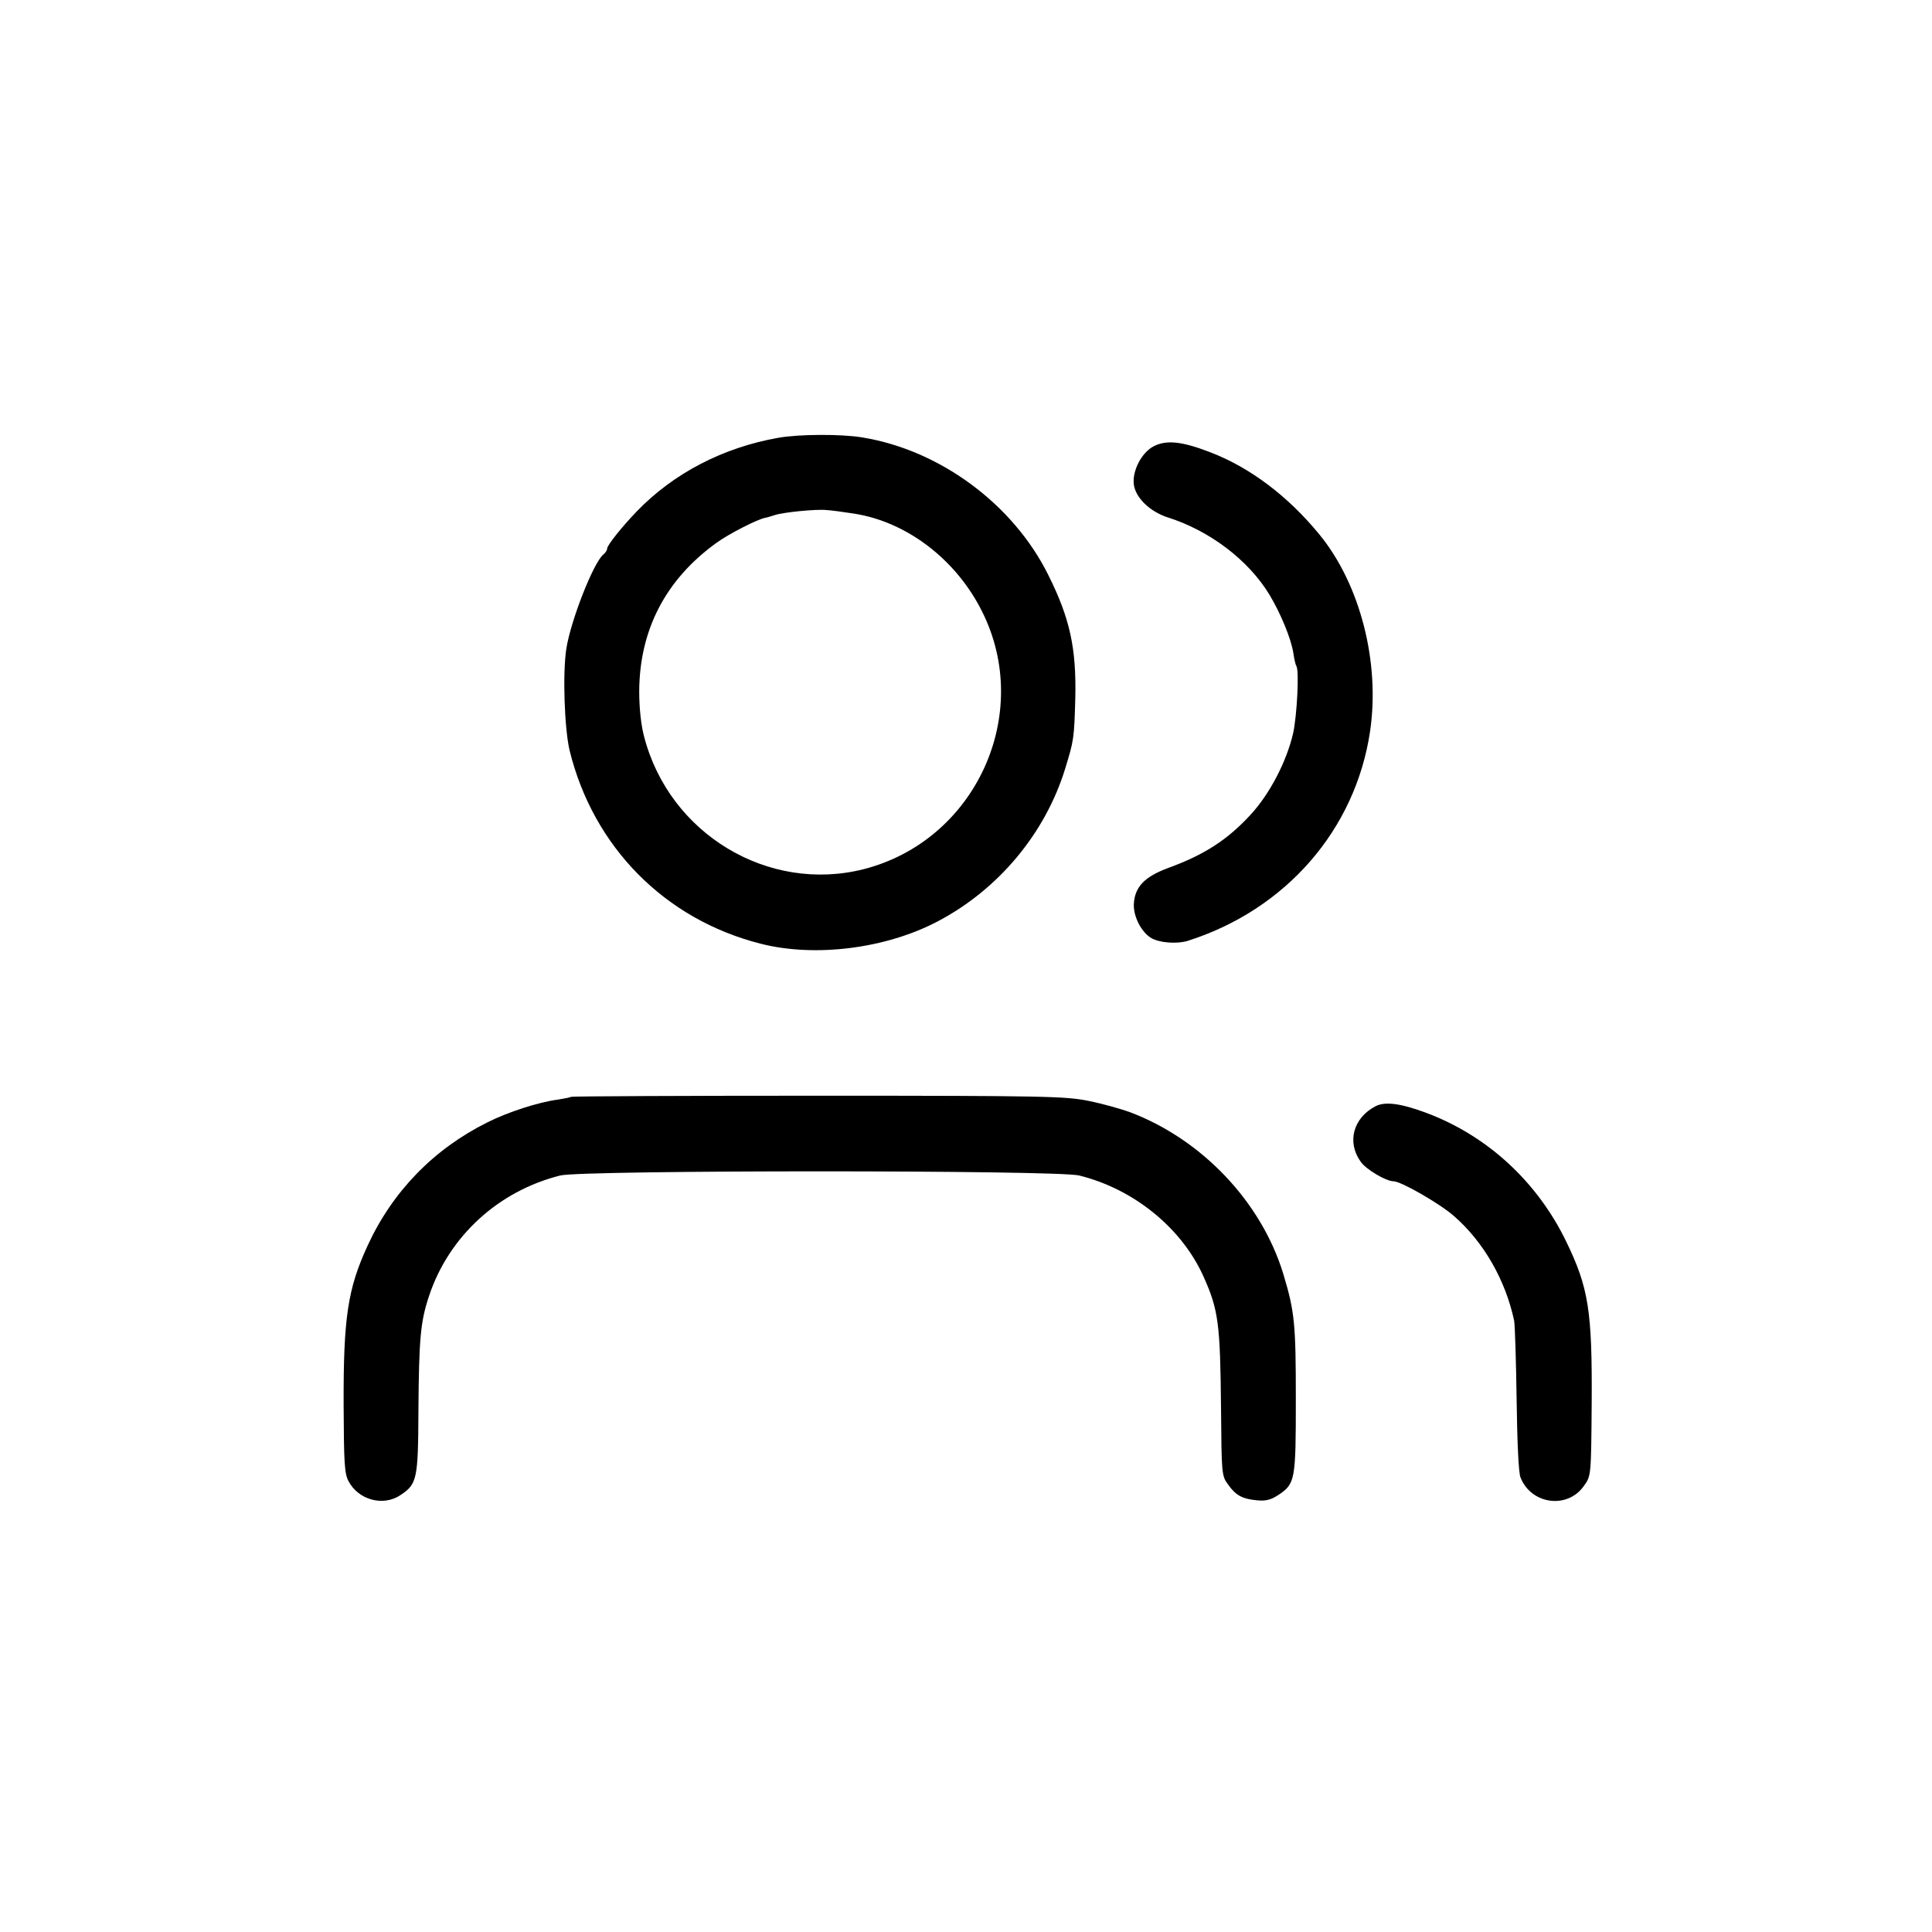 <?xml version="1.0" standalone="no"?>
<!DOCTYPE svg PUBLIC "-//W3C//DTD SVG 20010904//EN"
 "http://www.w3.org/TR/2001/REC-SVG-20010904/DTD/svg10.dtd">
<svg version="1.0" xmlns="http://www.w3.org/2000/svg"
 width="700pt" height="700pt" viewBox="0 0 700 700"
 preserveAspectRatio="xMidYMid meet">
<g transform="translate(0,700) scale(0.1,-0.1)"
fill="#000000" stroke="none">
<path d="M2821 5414 c-200 -35 -380 -128 -514 -267 -55 -57 -107 -123 -107
-134 0 -6 -6 -16 -14 -22 -36 -30 -118 -239 -134 -341 -14 -89 -7 -291 12
-370 86 -349 345 -611 691 -699 198 -51 457 -18 645 82 219 116 387 318 459
551 32 104 33 111 37 257 4 180 -19 288 -98 446 -127 256 -392 452 -673 498
-77 13 -230 12 -304 -1z m274 -275 c191 -30 369 -166 463 -354 187 -372 -23
-830 -428 -934 -346 -88 -704 127 -796 479 -11 41 -18 102 -18 165 1 223 96
406 281 539 46 33 148 85 176 90 7 1 22 6 35 10 31 10 149 22 187 18 17 -1 62
-7 100 -13z"/>
<path d="M4180 5383 c-43 -22 -78 -88 -72 -138 6 -48 58 -99 124 -120 151 -48
291 -154 367 -279 41 -68 79 -160 87 -212 3 -21 8 -43 11 -47 11 -17 2 -182
-12 -245 -24 -102 -84 -218 -154 -294 -84 -91 -167 -145 -299 -193 -86 -32
-121 -69 -124 -132 -1 -45 27 -99 62 -121 29 -18 94 -23 133 -11 356 113 608
403 661 759 37 250 -36 534 -184 714 -114 139 -251 242 -394 297 -103 40 -160
46 -206 22z"/>
<path d="M2069 3026 c-2 -2 -23 -6 -47 -10 -70 -9 -182 -45 -257 -83 -193 -96
-343 -250 -433 -446 -72 -156 -88 -261 -87 -577 1 -212 3 -249 18 -277 36 -68
126 -92 188 -50 60 40 64 57 65 304 2 262 7 324 39 419 72 215 251 379 475
435 81 20 1799 20 1880 0 198 -49 371 -190 450 -365 55 -122 61 -172 64 -478
2 -236 2 -245 25 -276 28 -40 52 -53 106 -58 32 -3 50 2 76 19 62 41 64 53 64
347 0 273 -4 317 -45 453 -79 261 -294 488 -555 587 -33 12 -100 31 -150 41
-84 17 -149 19 -981 19 -490 0 -893 -2 -895 -4z"/>
<path d="M4984 2992 c-81 -42 -105 -130 -54 -201 19 -28 92 -71 119 -71 27 0
168 -81 219 -126 108 -94 187 -233 218 -379 3 -16 7 -145 9 -285 2 -153 7
-266 14 -283 39 -99 172 -116 231 -29 25 35 25 37 27 301 2 330 -11 415 -92
582 -105 217 -285 383 -505 466 -93 35 -151 43 -186 25z"/>
</g>
</svg>
